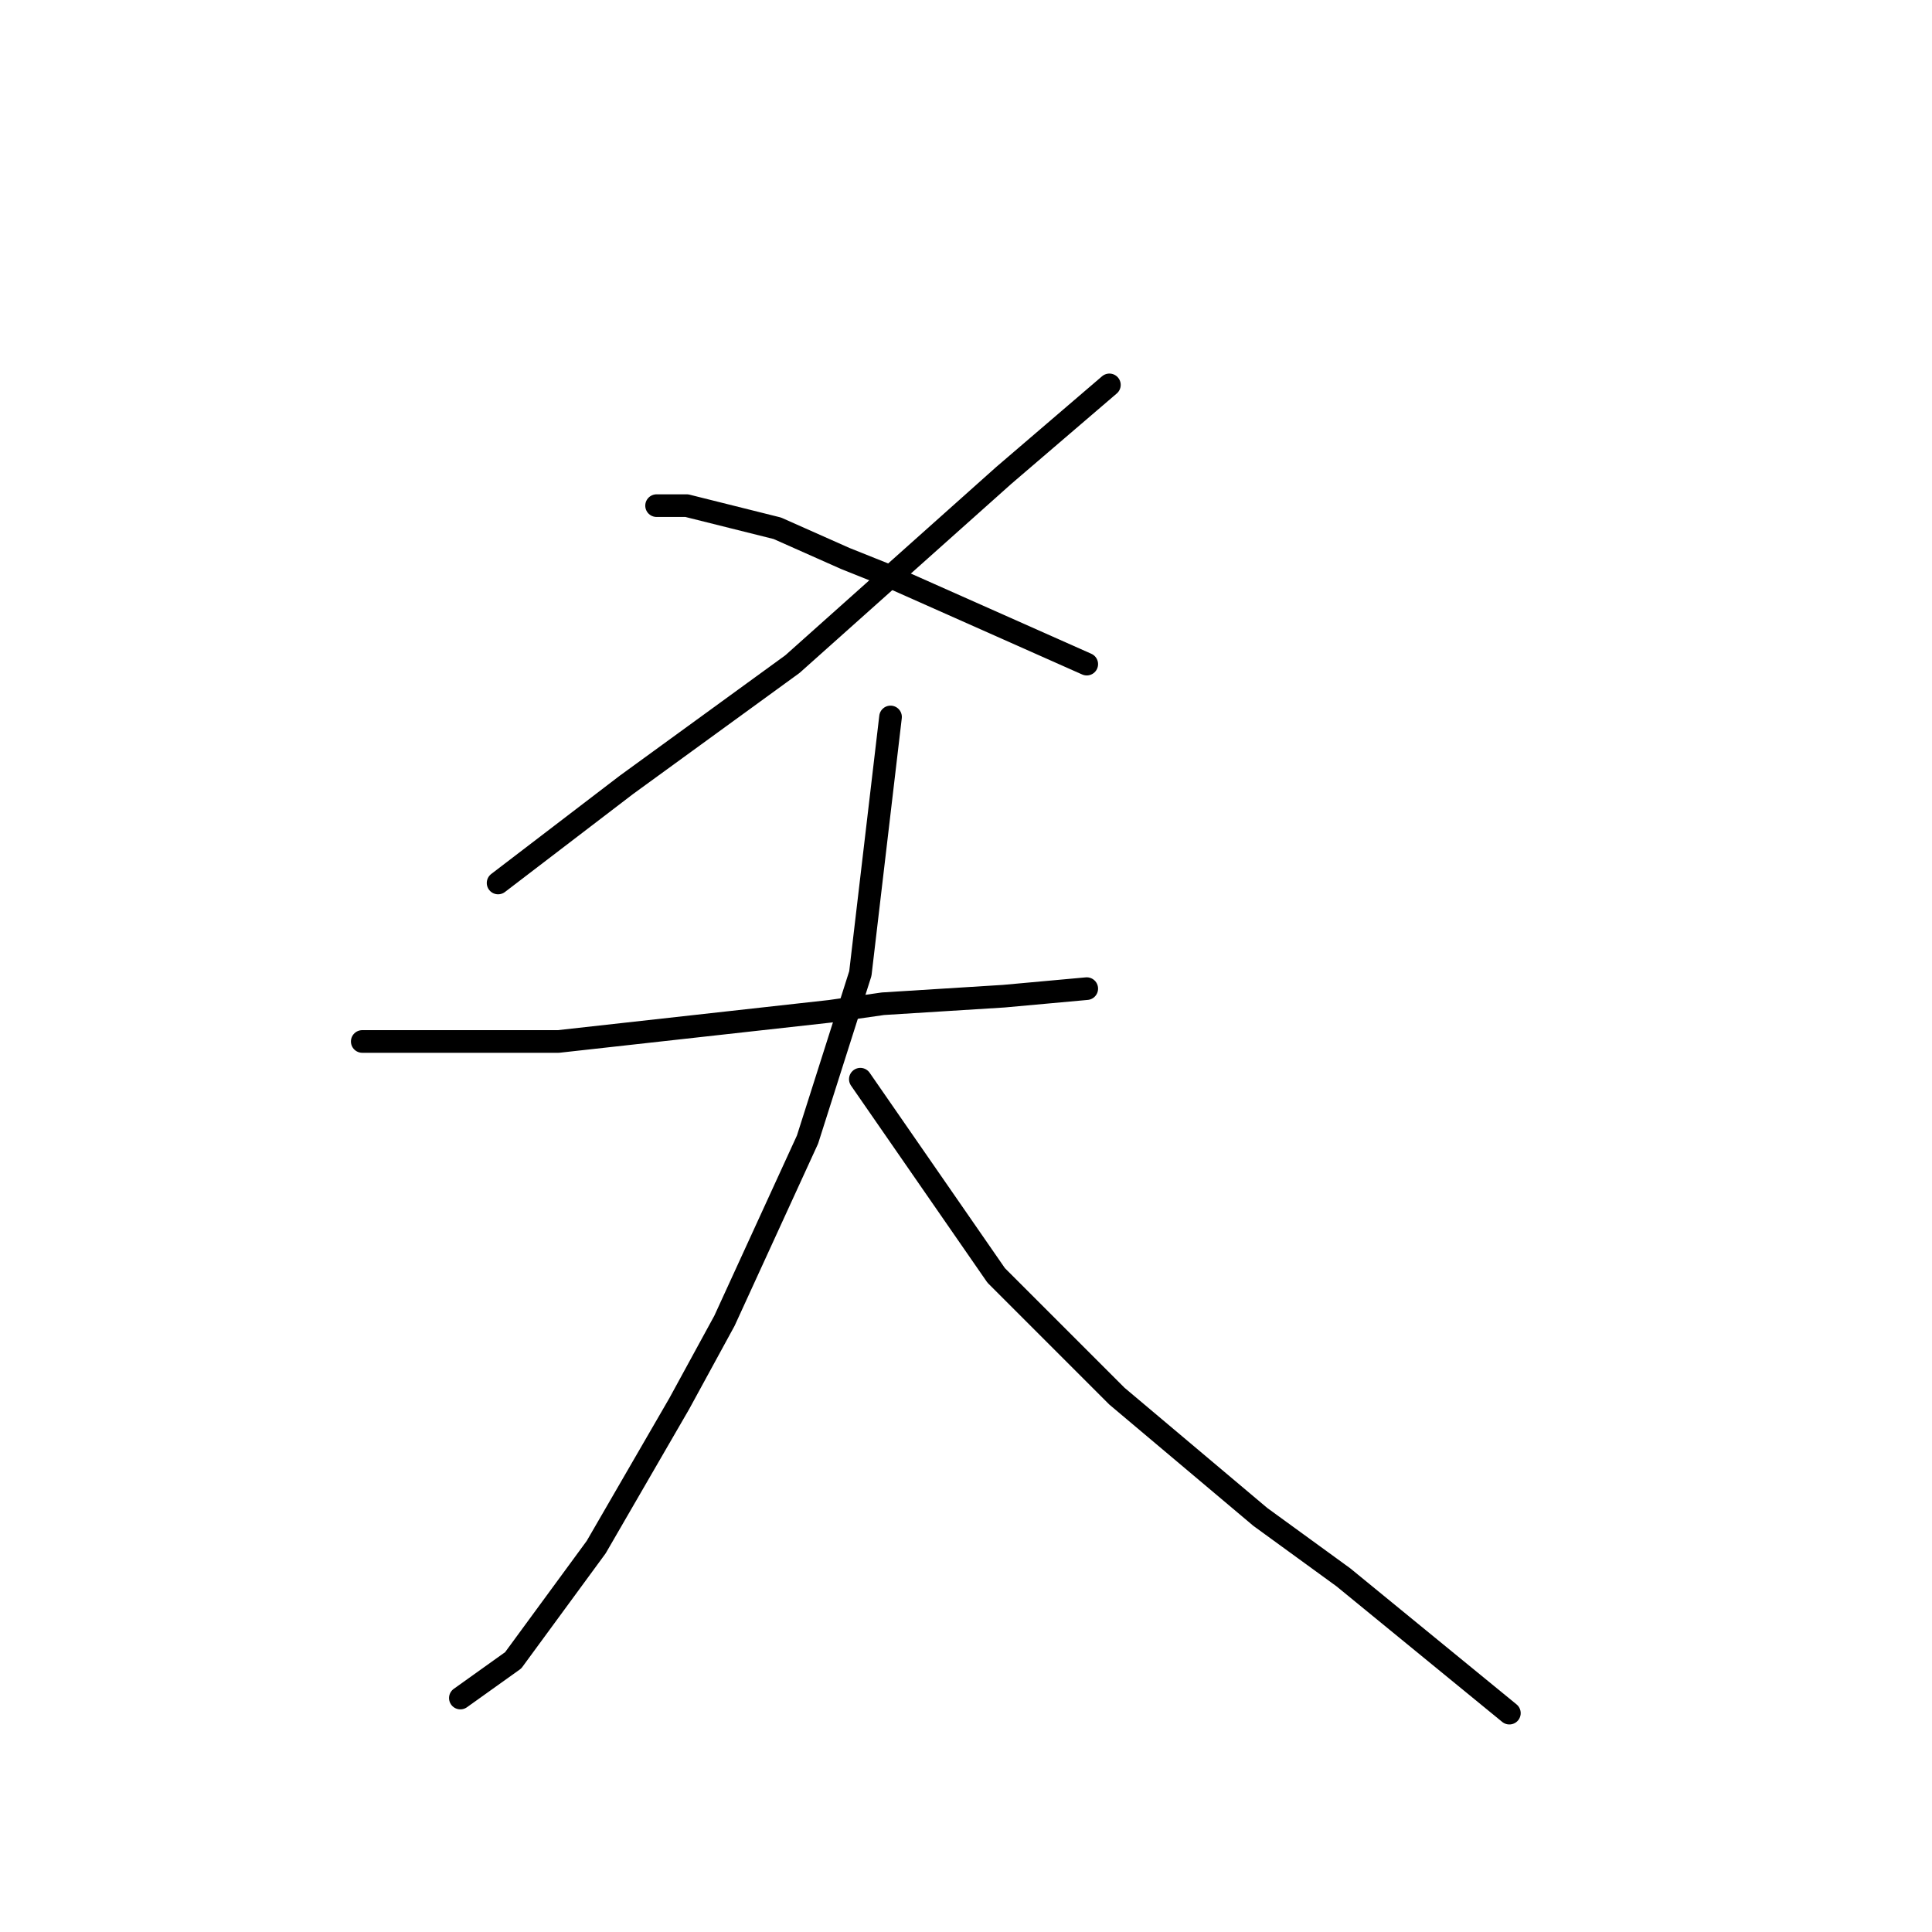 <?xml version="1.0" standalone="no"?>
    <svg width="256" height="256" xmlns="http://www.w3.org/2000/svg" version="1.1">
    <polyline stroke="black" stroke-width="3" stroke-linecap="round" fill="transparent" stroke-linejoin="round" points="147 51 140 57 133 63 105 88 83 104 66 117 66 117 " />
        <polyline stroke="black" stroke-width="3" stroke-linecap="round" fill="transparent" stroke-linejoin="round" points="87 67 89 67 91 67 103 70 112 74 117 76 126 80 135 84 144 88 144 88 " />
        <polyline stroke="black" stroke-width="3" stroke-linecap="round" fill="transparent" stroke-linejoin="round" points="48 138 61 138 74 138 92 136 110 134 117 133 133 132 144 131 144 131 " />
        <polyline stroke="black" stroke-width="3" stroke-linecap="round" fill="transparent" stroke-linejoin="round" points="118 95 116 112 114 129 107 151 96 175 90 186 79 205 68 220 61 225 61 225 " />
        <polyline stroke="black" stroke-width="3" stroke-linecap="round" fill="transparent" stroke-linejoin="round" points="114 143 123 156 132 169 148 185 167 201 178 209 200 227 200 227 " />
        </svg>